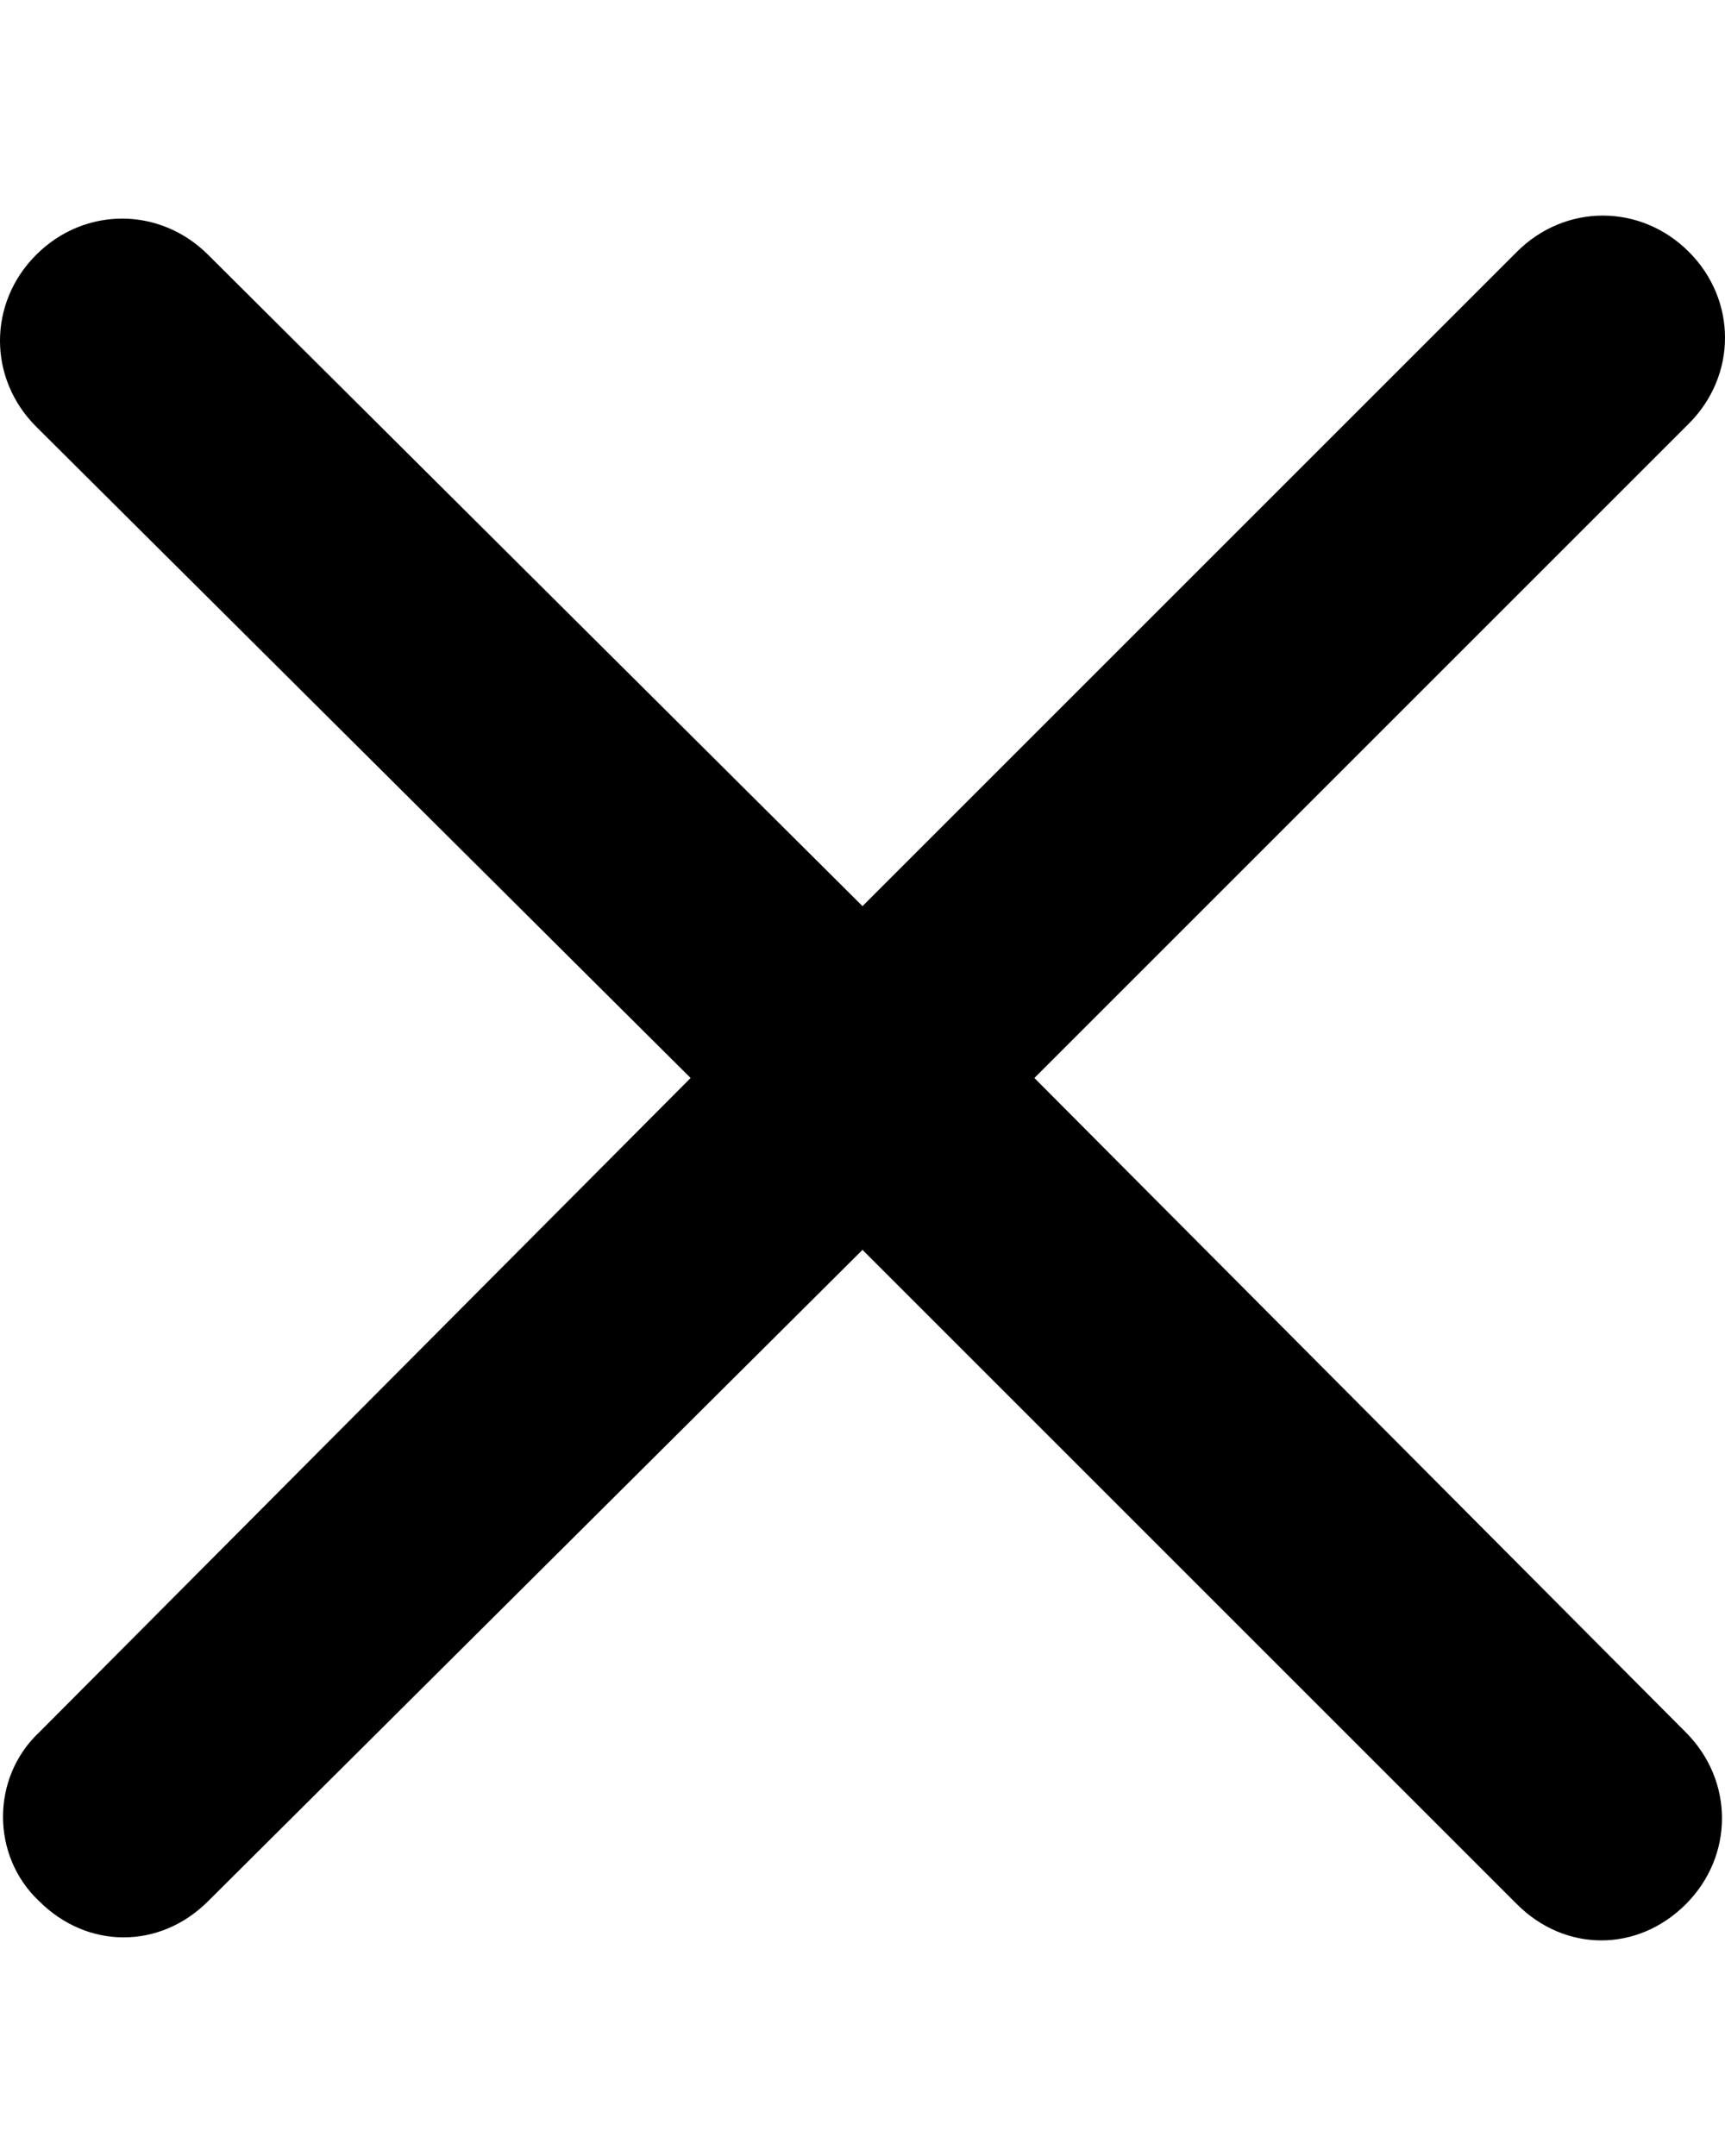 
<svg width="12px" height="15px" viewBox="0 0 57 57" version="1.1" xmlns="http://www.w3.org/2000/svg" xmlns:xlink="http://www.w3.org/1999/xlink">
    <g stroke="none" stroke-width="1" fill-rule="evenodd">
        <g id="noun_1217823_cc" fill-rule="nonzero">
            <path  fill="#000000" d="M1.295,55.705 C2.093,56.502 3.089,56.9 4.086,56.9 C5.082,56.9 6.079,56.502 6.876,55.705 L28.5,34.18 L50.124,55.804 C50.921,56.601 51.918,57 52.914,57 C53.911,57 54.907,56.601 55.705,55.804 C57.299,54.21 57.299,51.719 55.705,50.124 L34.18,28.5 L55.804,6.876 C57.399,5.281 57.399,2.79 55.804,1.196 C54.21,-0.399 51.719,-0.399 50.124,1.196 L28.5,22.82 L6.876,1.295 C5.281,-0.299 2.79,-0.299 1.196,1.295 C-0.399,2.89 -0.399,5.381 1.196,6.976 L22.82,28.5 L1.295,50.124 C-0.299,51.619 -0.299,54.21 1.295,55.705 Z" id="ShapeCNTRL"></path>
        </g>
    </g>
</svg>
